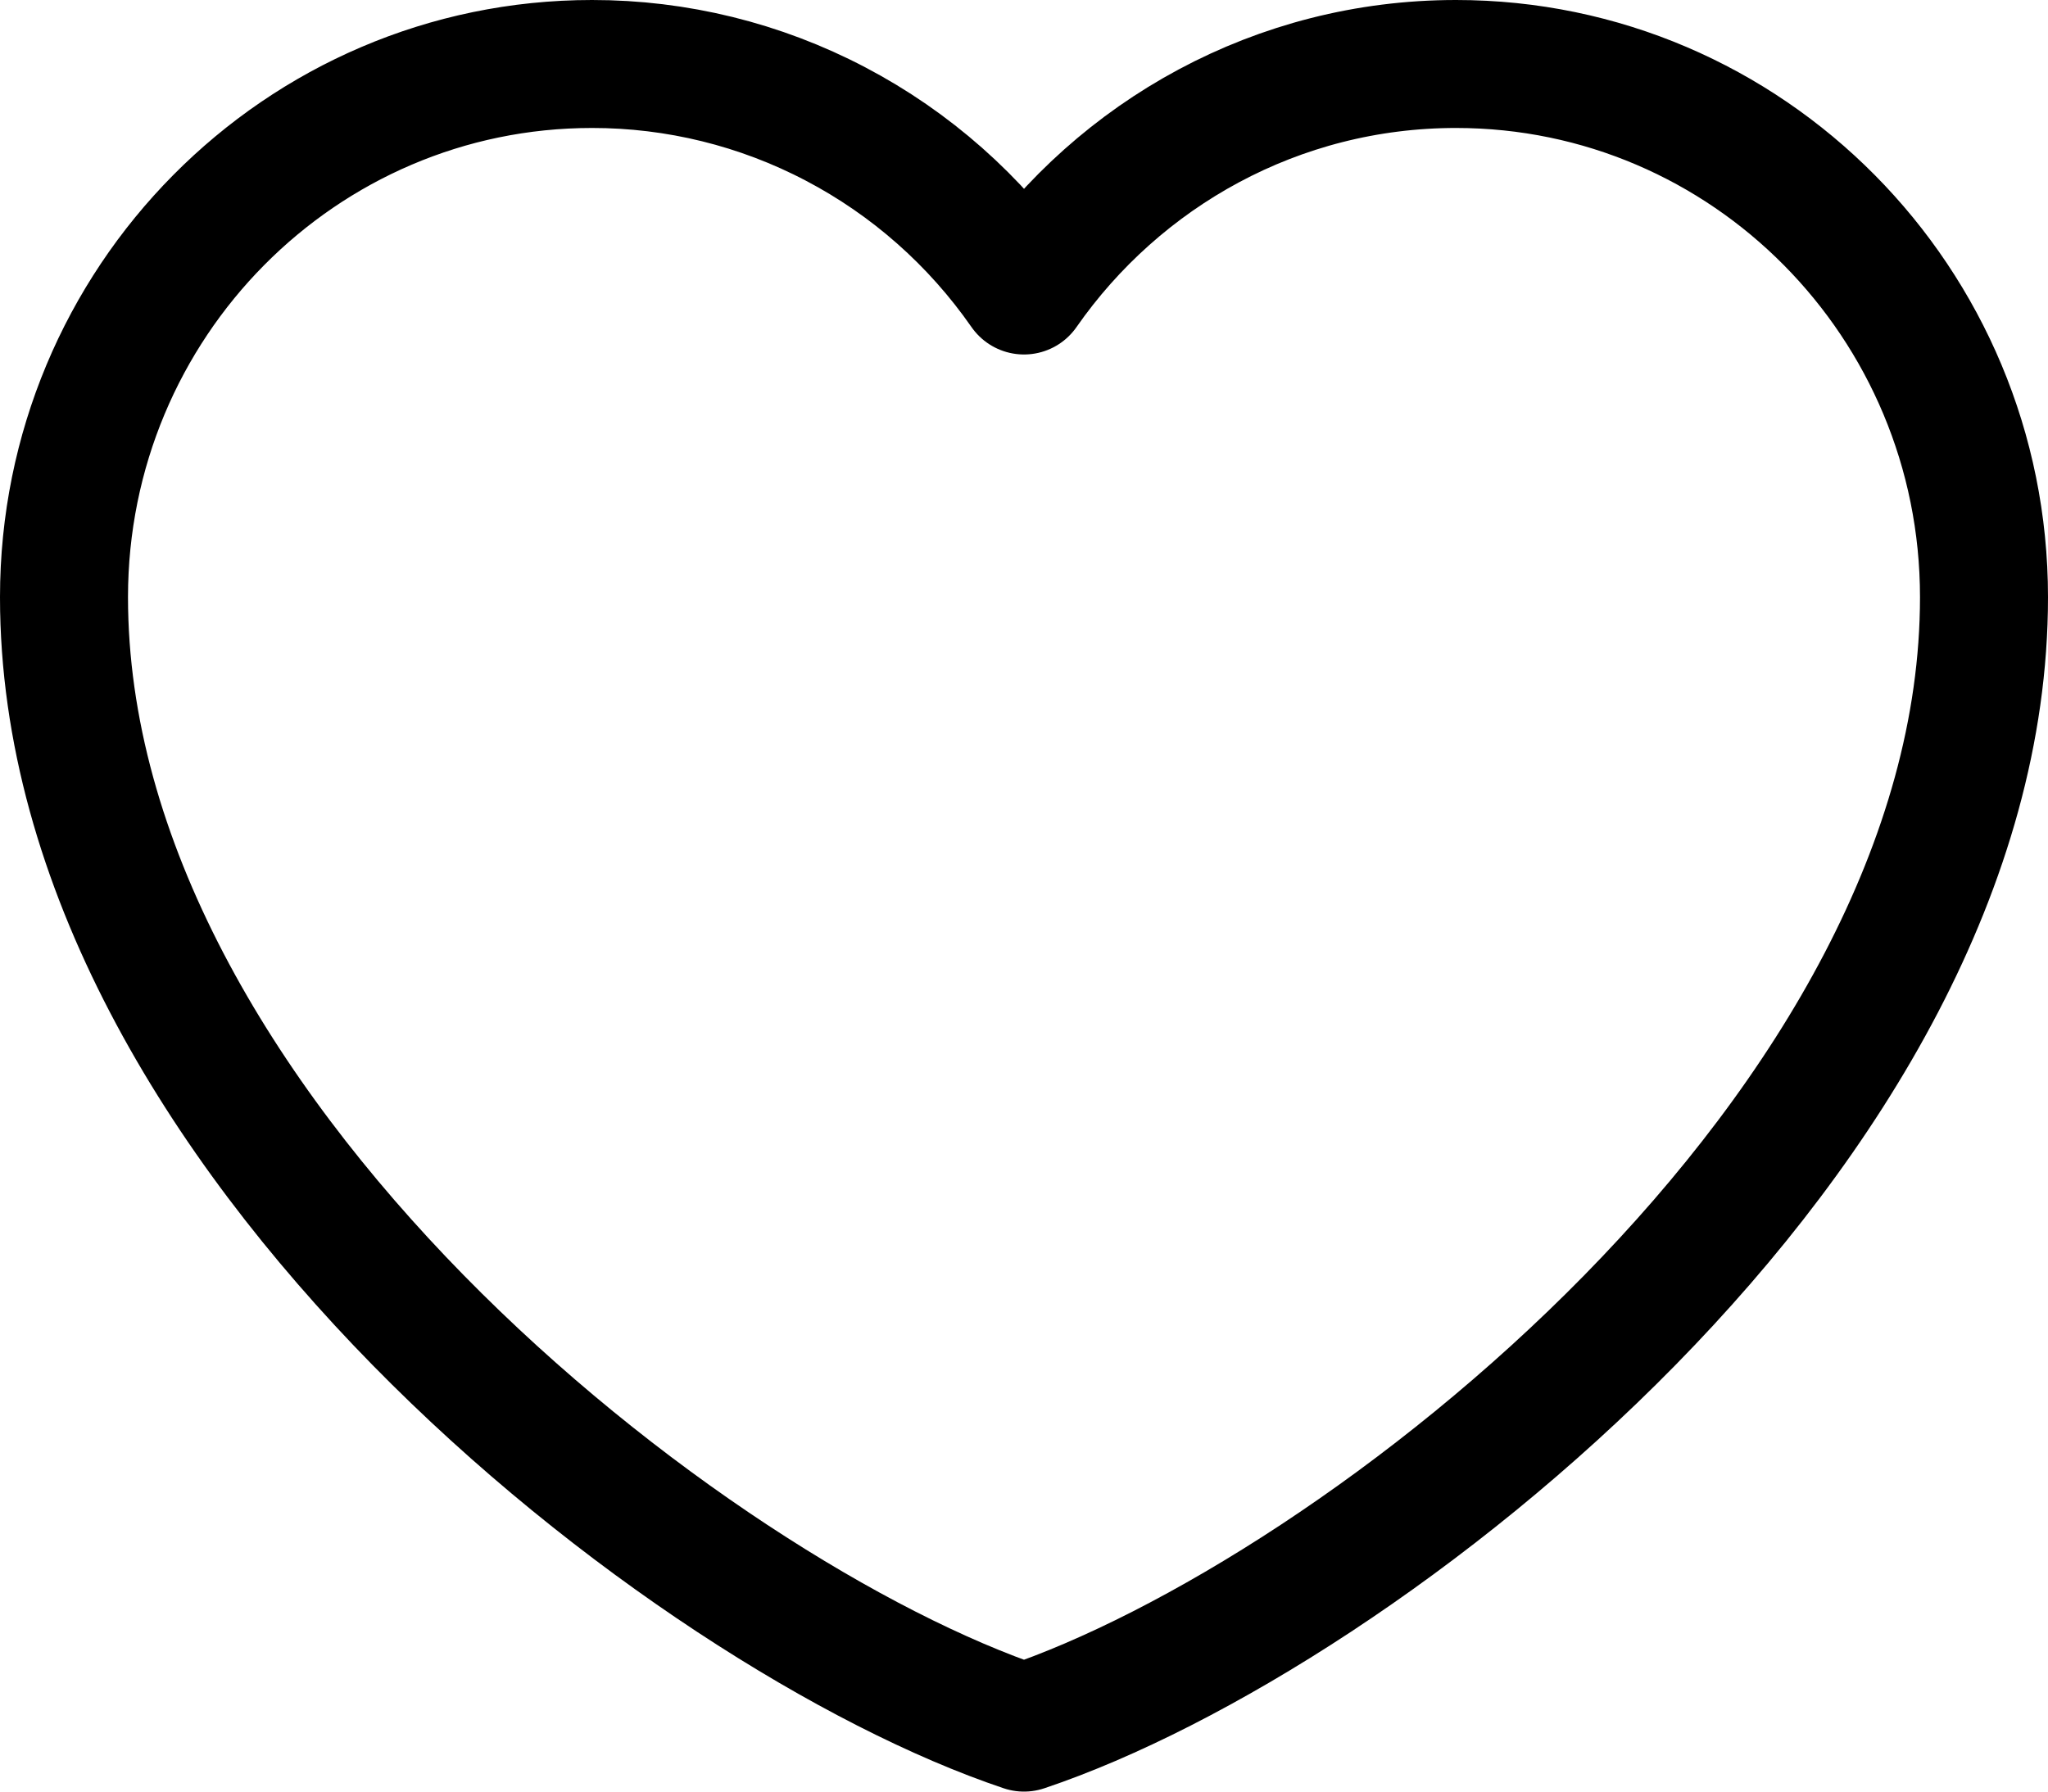 <svg width="32" height="28" viewBox="0 0 32 28" fill="none" xmlns="http://www.w3.org/2000/svg">
<path d="M9.25 1C4.694 1 1 4.73 1 9.332C1 17.664 10.75 25.238 16 27C21.25 25.238 31 17.664 31 9.332C31 4.73 27.306 1 22.75 1C19.96 1 17.492 2.399 16 4.54C15.239 3.446 14.229 2.553 13.054 1.937C11.879 1.32 10.574 0.999 9.25 1Z" stroke="black" stroke-width="2" stroke-linecap="round" stroke-linejoin="round"/>
</svg>
